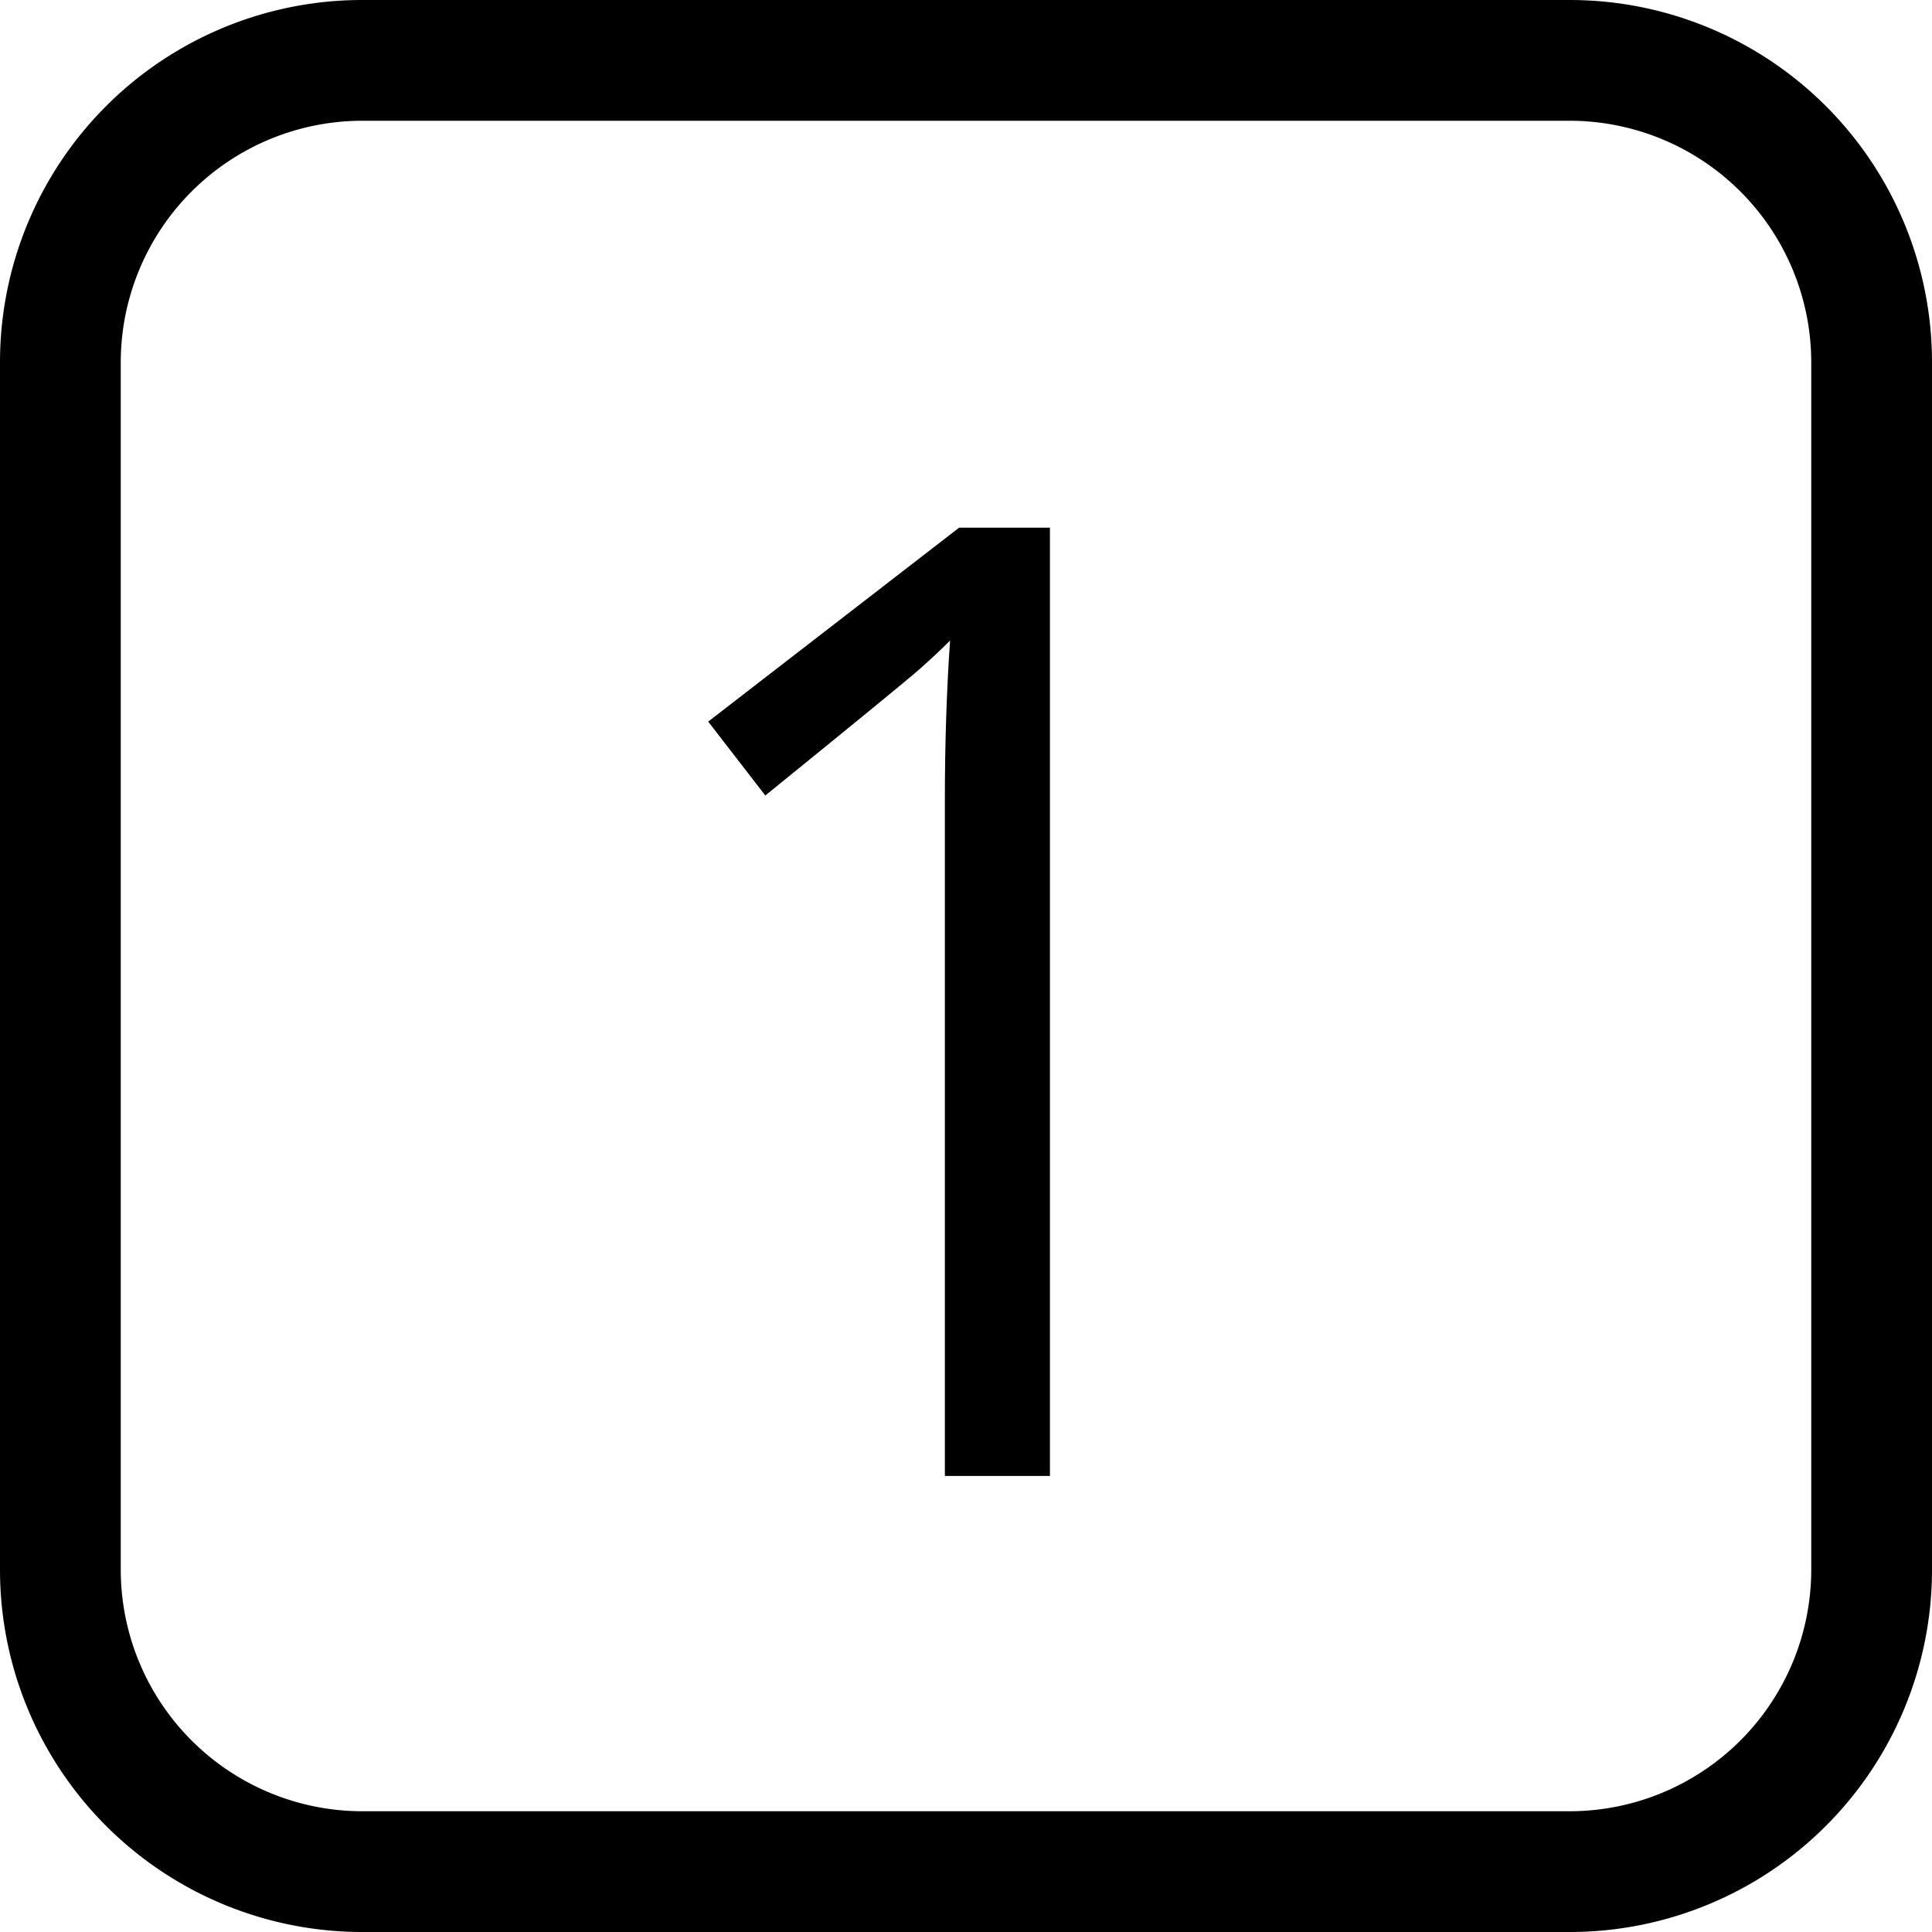 <svg xmlns="http://www.w3.org/2000/svg" viewBox="0 0 16 16"><path d="M13,1a2.002,2.002,0,0,1,2,2V13a2.002,2.002,0,0,1-2,2H3a2.002,2.002,0,0,1-2-2V3A2.002,2.002,0,0,1,3,1H13m0-1H3A3,3,0,0,0,0,3V13a3,3,0,0,0,3,3H13a3,3,0,0,0,3-3V3a3,3,0,0,0-3-3Z"/><path d="m8.695 12.223h-.87v-5.597q0-.698.043-1.321-.113.113-.252.236t-1.278 1.047l-.473-.612 2.078-1.606h.752"/></svg>